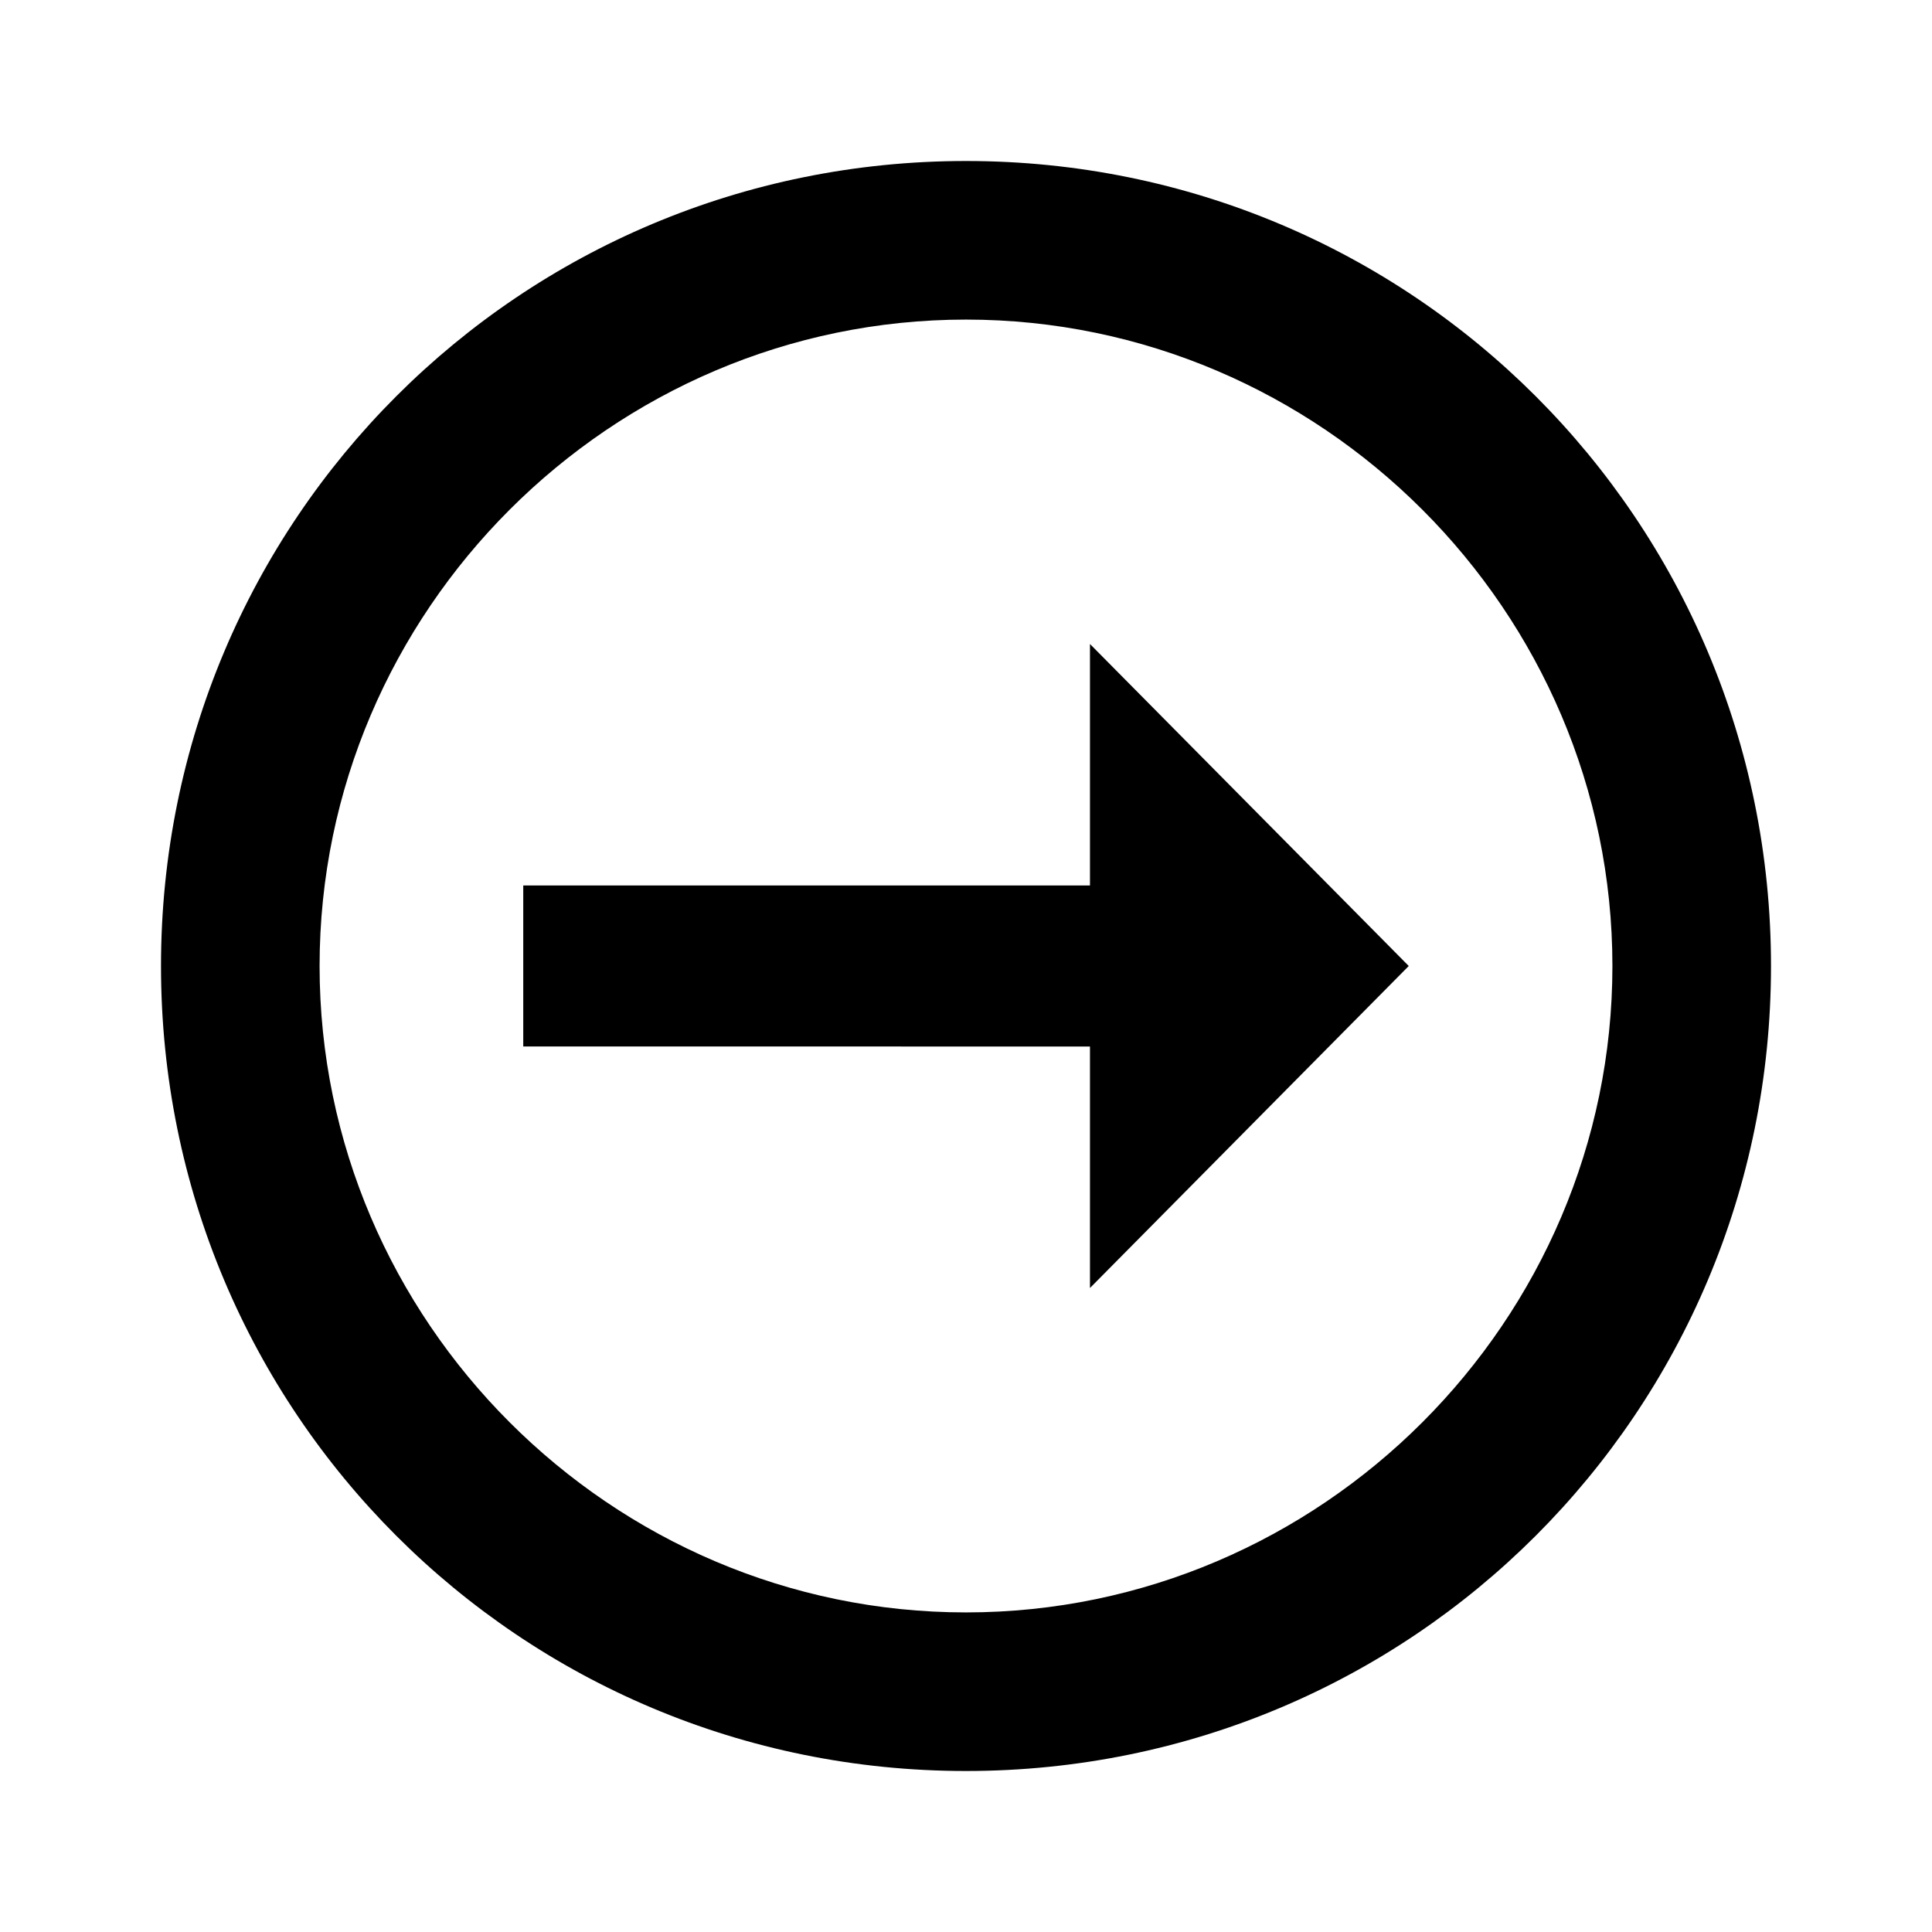 <svg xmlns="http://www.w3.org/2000/svg" xmlns:xlink="http://www.w3.org/1999/xlink" aria-hidden="true" role="img" class="iconify iconify--mdi" width="1em" height="1em" preserveAspectRatio="xMidYMid meet" viewBox="0 0 24 24"><path fill="currentColor" d="M20.03 12c0-4.41-3.62-8.03-8.03-8.03c-4.41 0-8.03 3.62-8.03 8.03c0 4.41 3.62 8.03 8.03 8.03c4.41 0 8.03-3.62 8.03-8.03M22 12c0 5.54-4.46 10-10 10S2 17.54 2 12S6.46 2 12 2s10 4.46 10 10m-8.46 1v3l3.96-4l-3.96-4v3H6.5v2"></path></svg>